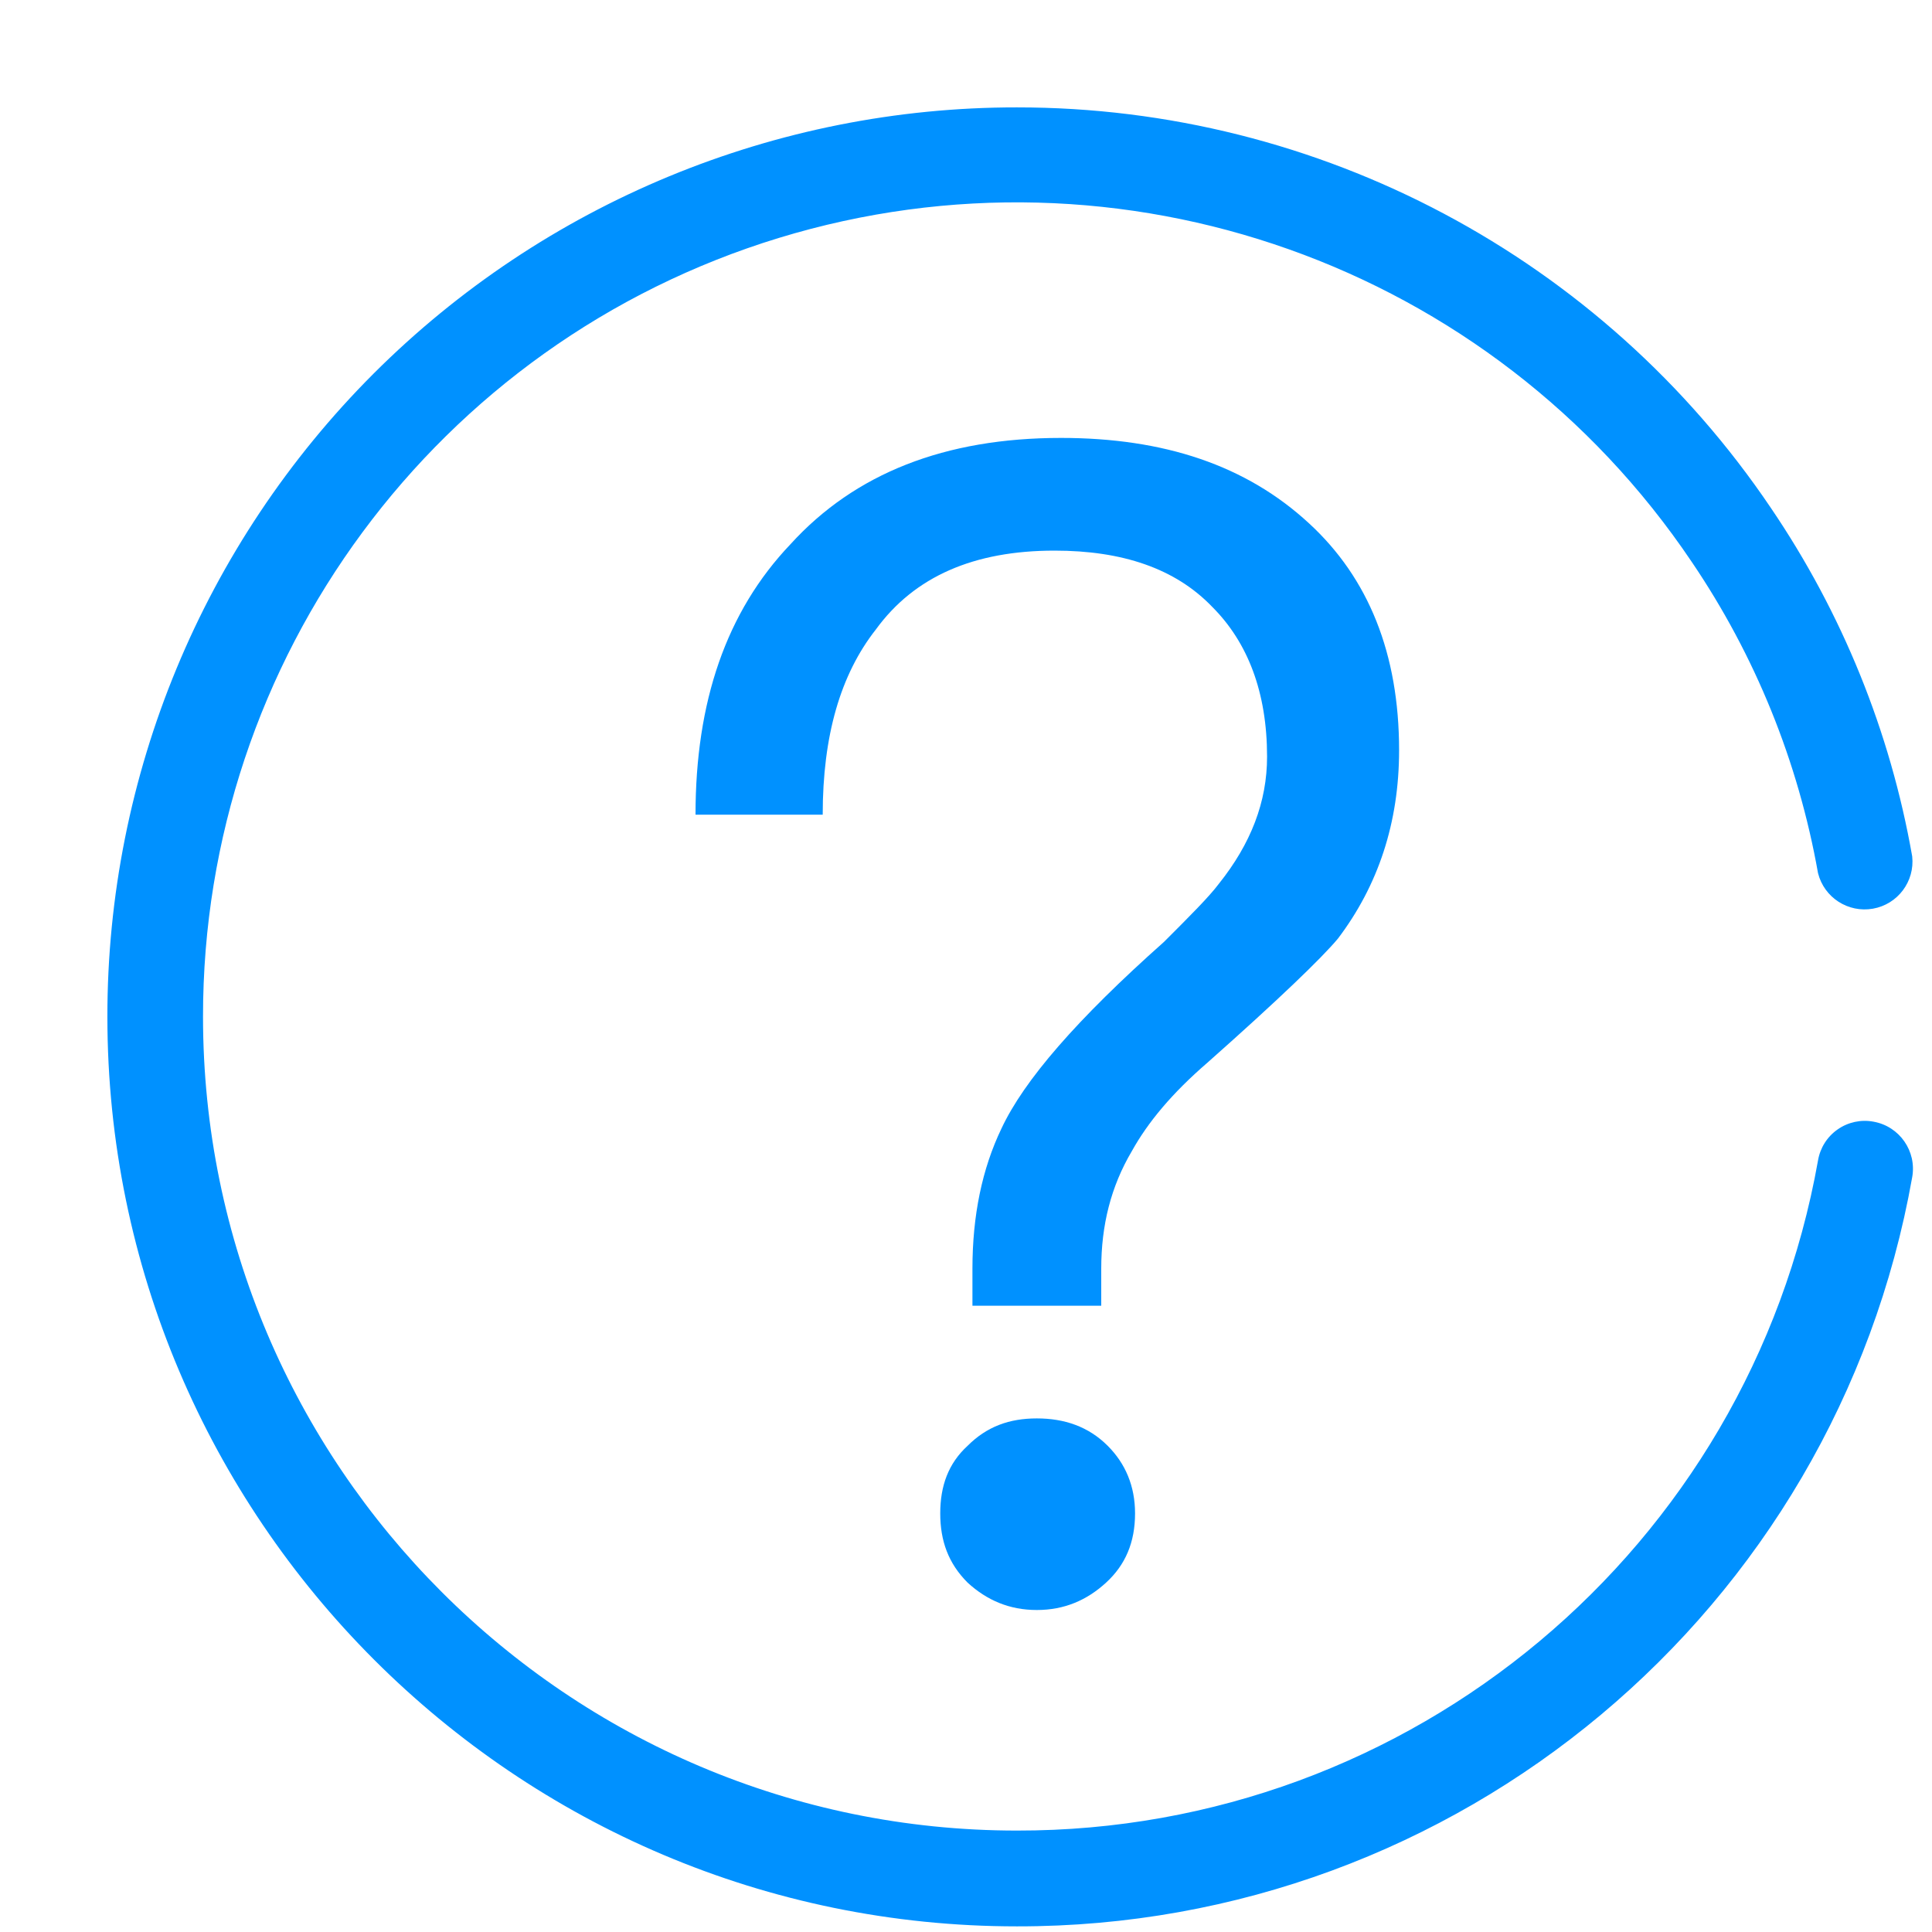 <?xml version="1.0" encoding="UTF-8"?>
<svg width="12px" height="12px" viewBox="0 0 12 12" version="1.1" xmlns="http://www.w3.org/2000/svg" xmlns:xlink="http://www.w3.org/1999/xlink">
    <!-- Generator: Sketch 63 (92445) - https://sketch.com -->
    <title>注意</title>
    <desc>Created with Sketch.</desc>
    <g id="页面-2" stroke="none" stroke-width="1" fill="none" fill-rule="evenodd">
        <g id="切图" transform="translate(-64, -371)" fill-rule="nonzero">
            <g id="注意" transform="translate(62, 369)">
                <rect id="矩形" fill="#000000" opacity="0" x="0" y="0" width="16" height="16"></rect>
                <path d="M8.84,10.11 L8.84,9.88 C8.84,9.61 8.9,9.37 9.03,9.15 C9.13,8.97 9.28,8.79 9.5,8.6 C9.94,8.21 10.21,7.95 10.31,7.83 C10.56,7.5 10.69,7.11 10.69,6.66 C10.69,6.06 10.5,5.59 10.13,5.25 C9.74,4.89 9.23,4.72 8.59,4.72 C7.87,4.72 7.31,4.94 6.91,5.38 C6.51,5.8 6.32,6.36 6.32,7.06 L7.11,7.06 C7.11,6.57 7.22,6.19 7.44,5.91 C7.68,5.58 8.05,5.42 8.55,5.42 C8.97,5.42 9.3,5.53 9.53,5.77 C9.75,5.99 9.87,6.3 9.87,6.7 C9.87,6.98 9.77,7.24 9.57,7.49 C9.51,7.57 9.39,7.69 9.23,7.85 C8.69,8.33 8.36,8.71 8.22,9.01 C8.1,9.26 8.04,9.55 8.04,9.88 L8.04,10.11 L8.84,10.11 Z M8.44,12 C8.61,12 8.75,11.94 8.87,11.83 C8.99,11.72 9.05,11.58 9.05,11.4 C9.05,11.23 8.99,11.09 8.88,10.98 C8.76,10.86 8.61,10.81 8.44,10.81 C8.27,10.81 8.13,10.86 8.01,10.98 C7.89,11.09 7.84,11.23 7.84,11.4 C7.84,11.57 7.89,11.71 8.01,11.83 C8.13,11.94 8.27,12 8.44,12 Z" id="？" fill="#0091FF"></path>
                <path d="M13.637,8.967 C13.559,8.952 13.478,8.97 13.414,9.015 C13.349,9.06 13.305,9.13 13.292,9.208 C12.863,11.619 10.765,13.374 8.316,13.37 C5.529,13.37 3.261,11.103 3.261,8.315 C3.259,6.092 4.711,4.128 6.837,3.478 C8.964,2.828 11.265,3.644 12.507,5.489 C12.902,6.071 13.169,6.73 13.292,7.423 C13.33,7.575 13.479,7.671 13.633,7.644 C13.787,7.617 13.894,7.475 13.877,7.319 C13.741,6.544 13.442,5.807 13,5.156 C11.95,3.599 10.194,2.666 8.316,2.667 C6.818,2.666 5.381,3.261 4.321,4.32 C3.261,5.38 2.666,6.817 2.667,8.315 C2.667,11.431 5.201,13.965 8.316,13.965 C11.053,13.969 13.399,12.007 13.877,9.312 C13.906,9.151 13.799,8.996 13.637,8.967" id="路径" fill="#0091FF"></path>
            </g>
        </g>
    </g>
</svg>